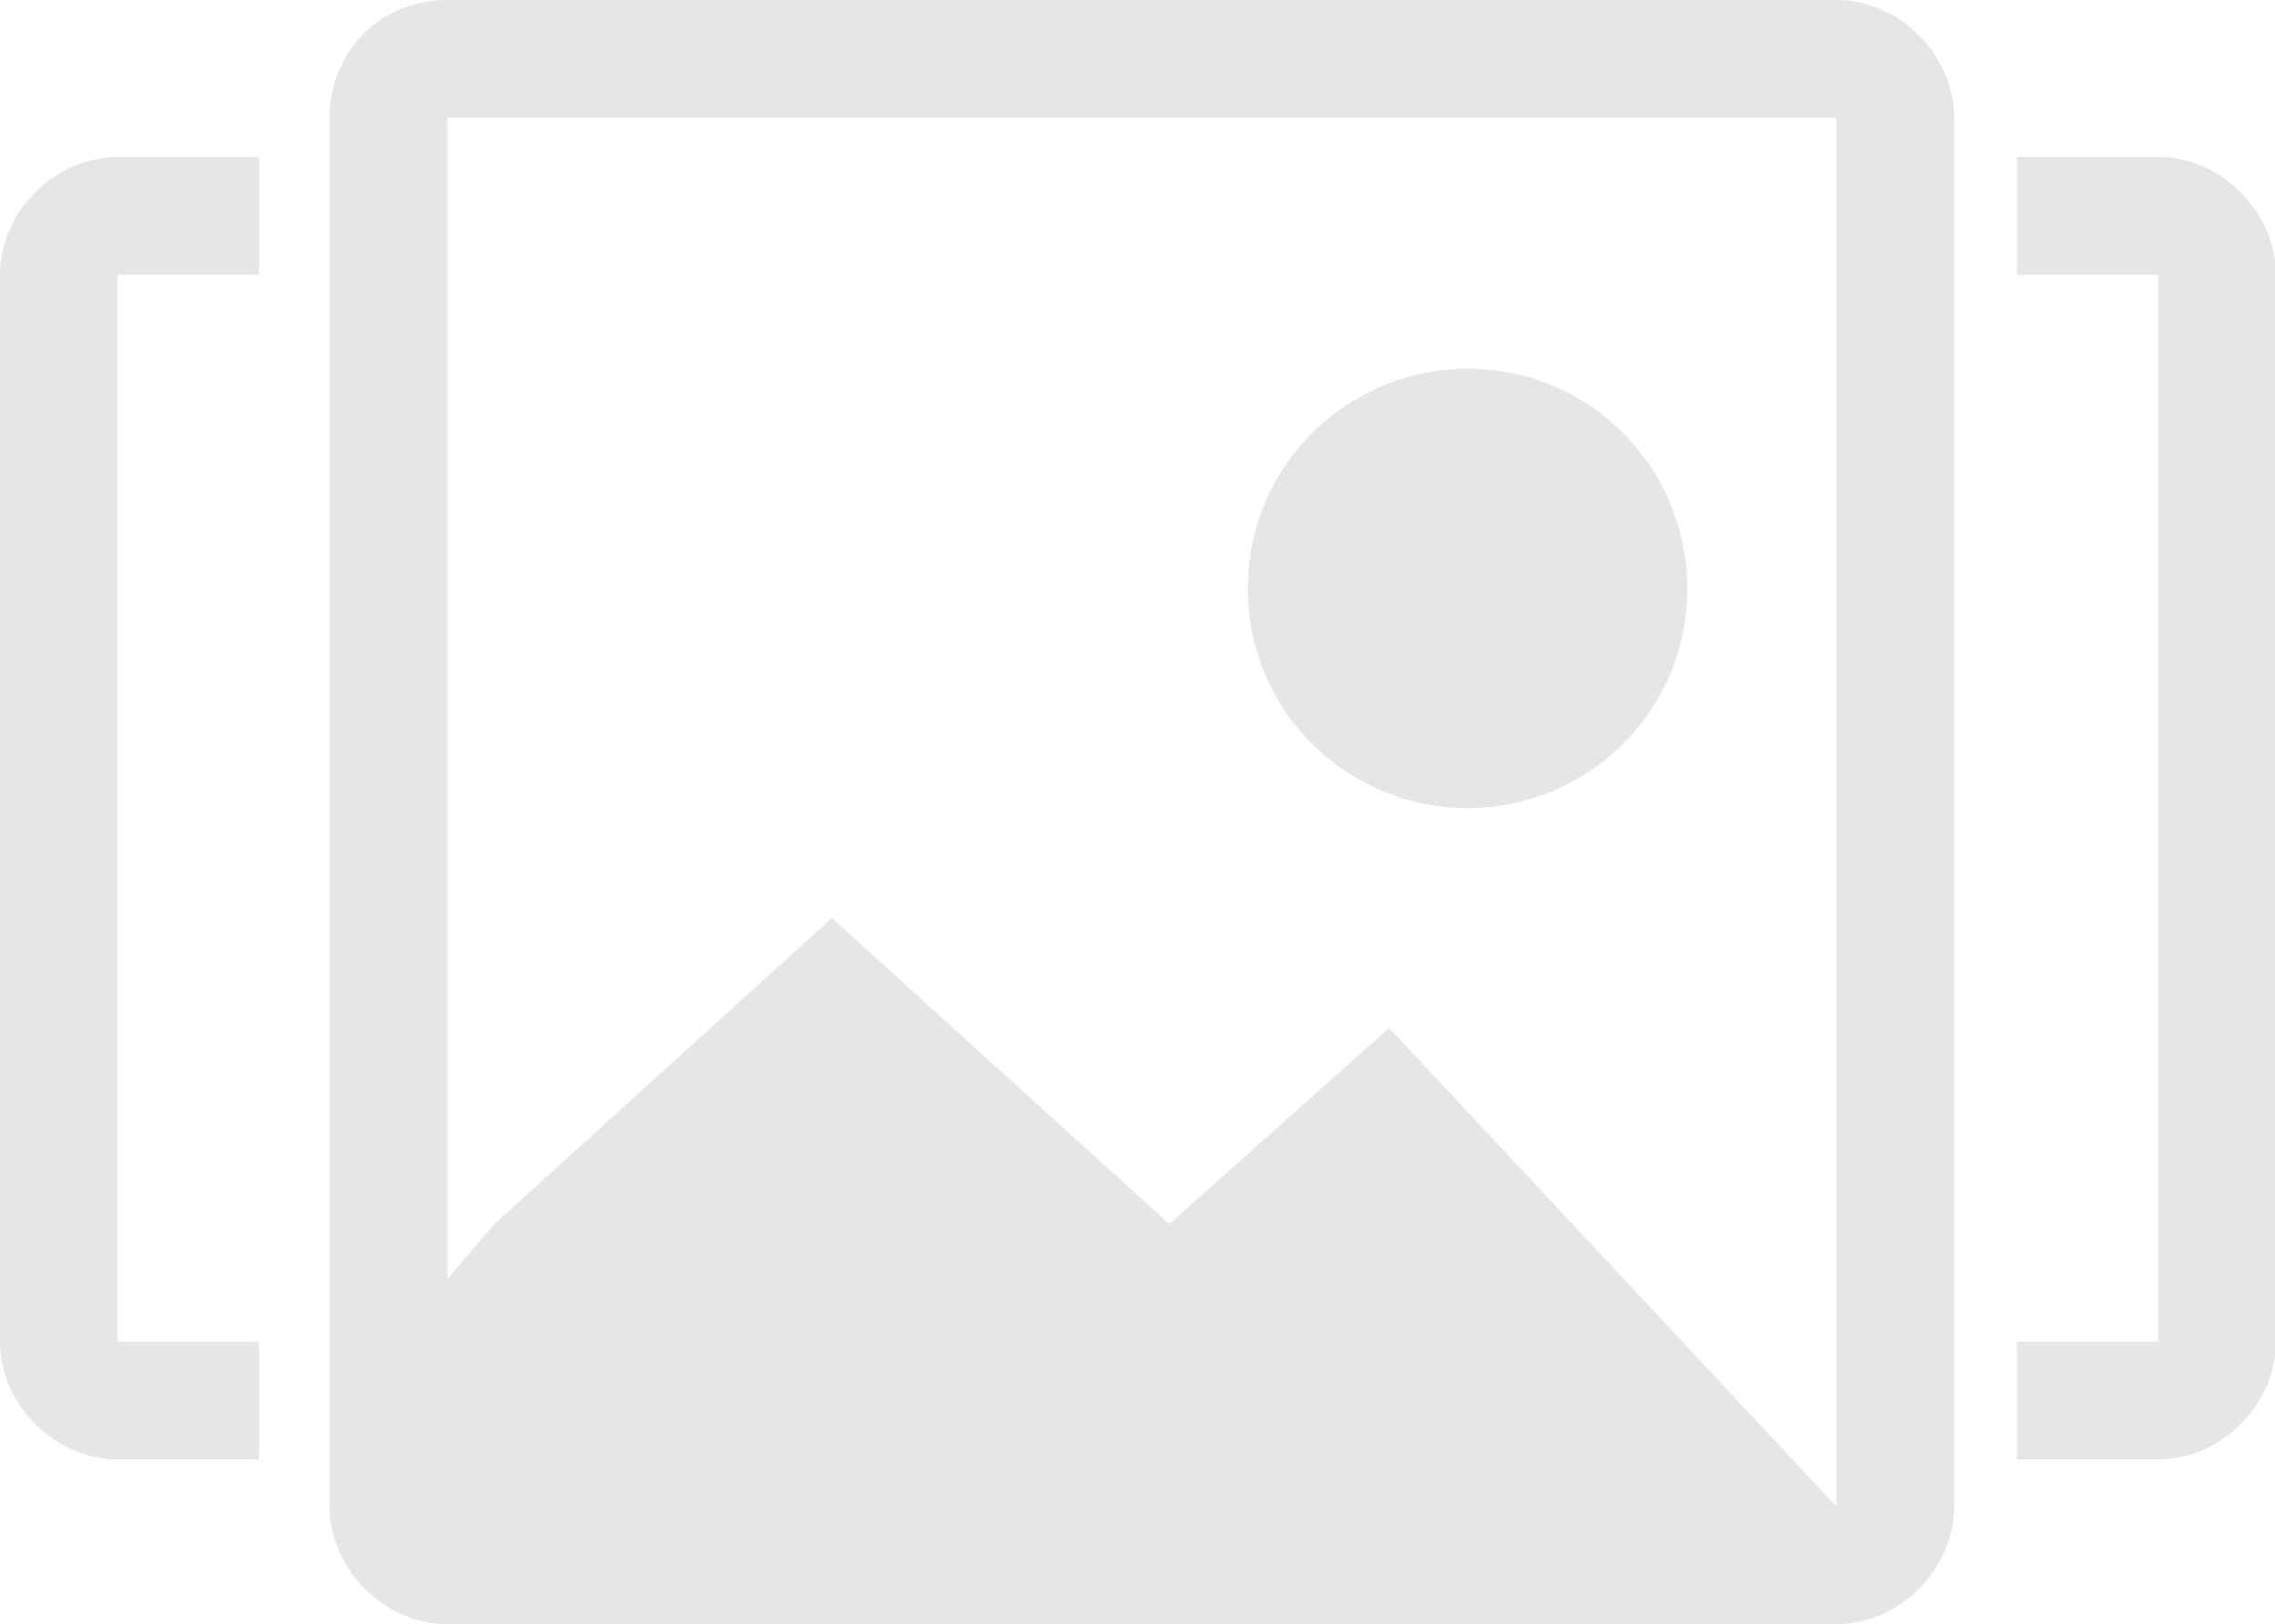 <?xml version="1.0" standalone="no"?><!DOCTYPE svg PUBLIC "-//W3C//DTD SVG 1.1//EN" "http://www.w3.org/Graphics/SVG/1.1/DTD/svg11.dtd"><svg t="1533029140117" class="icon" style="" viewBox="0 0 1434 1024" version="1.1" xmlns="http://www.w3.org/2000/svg" p-id="922" xmlns:xlink="http://www.w3.org/1999/xlink" width="420.117" height="300"><defs><style type="text/css"></style></defs><path d="M1157.565 0H281.971c-44.522 0-74.203 34.628-74.203 74.203v875.594c0 39.575 34.628 74.203 74.203 74.203h875.594c39.575 0 74.203-34.628 74.203-74.203V74.203c0-39.575-34.628-74.203-74.203-74.203zM281.971 949.797z m875.594 0l-281.971-301.758-138.512 123.671-212.715-192.928-212.715 192.928-29.681 34.628V74.203h875.594v875.594z m-232.502-440.271c74.203 0 138.512-59.362 138.512-138.512 0-74.203-59.362-138.512-138.512-138.512-74.203 0-138.512 59.362-138.512 138.512 0 79.15 64.309 138.512 138.512 138.512zM163.246 173.14V98.937H74.203C34.628 98.937 0 133.565 0 173.14v672.773c0 39.575 34.628 74.203 74.203 74.203h89.043v-74.203H74.203V173.14h89.043z m1108.097 672.773v74.203h89.043c39.575 0 74.203-34.628 74.203-74.203V173.14c0-39.575-34.628-74.203-74.203-74.203h-89.043v74.203h89.043v672.773h-89.043z m0 0" fill="#e6e6e6" p-id="923"></path></svg>